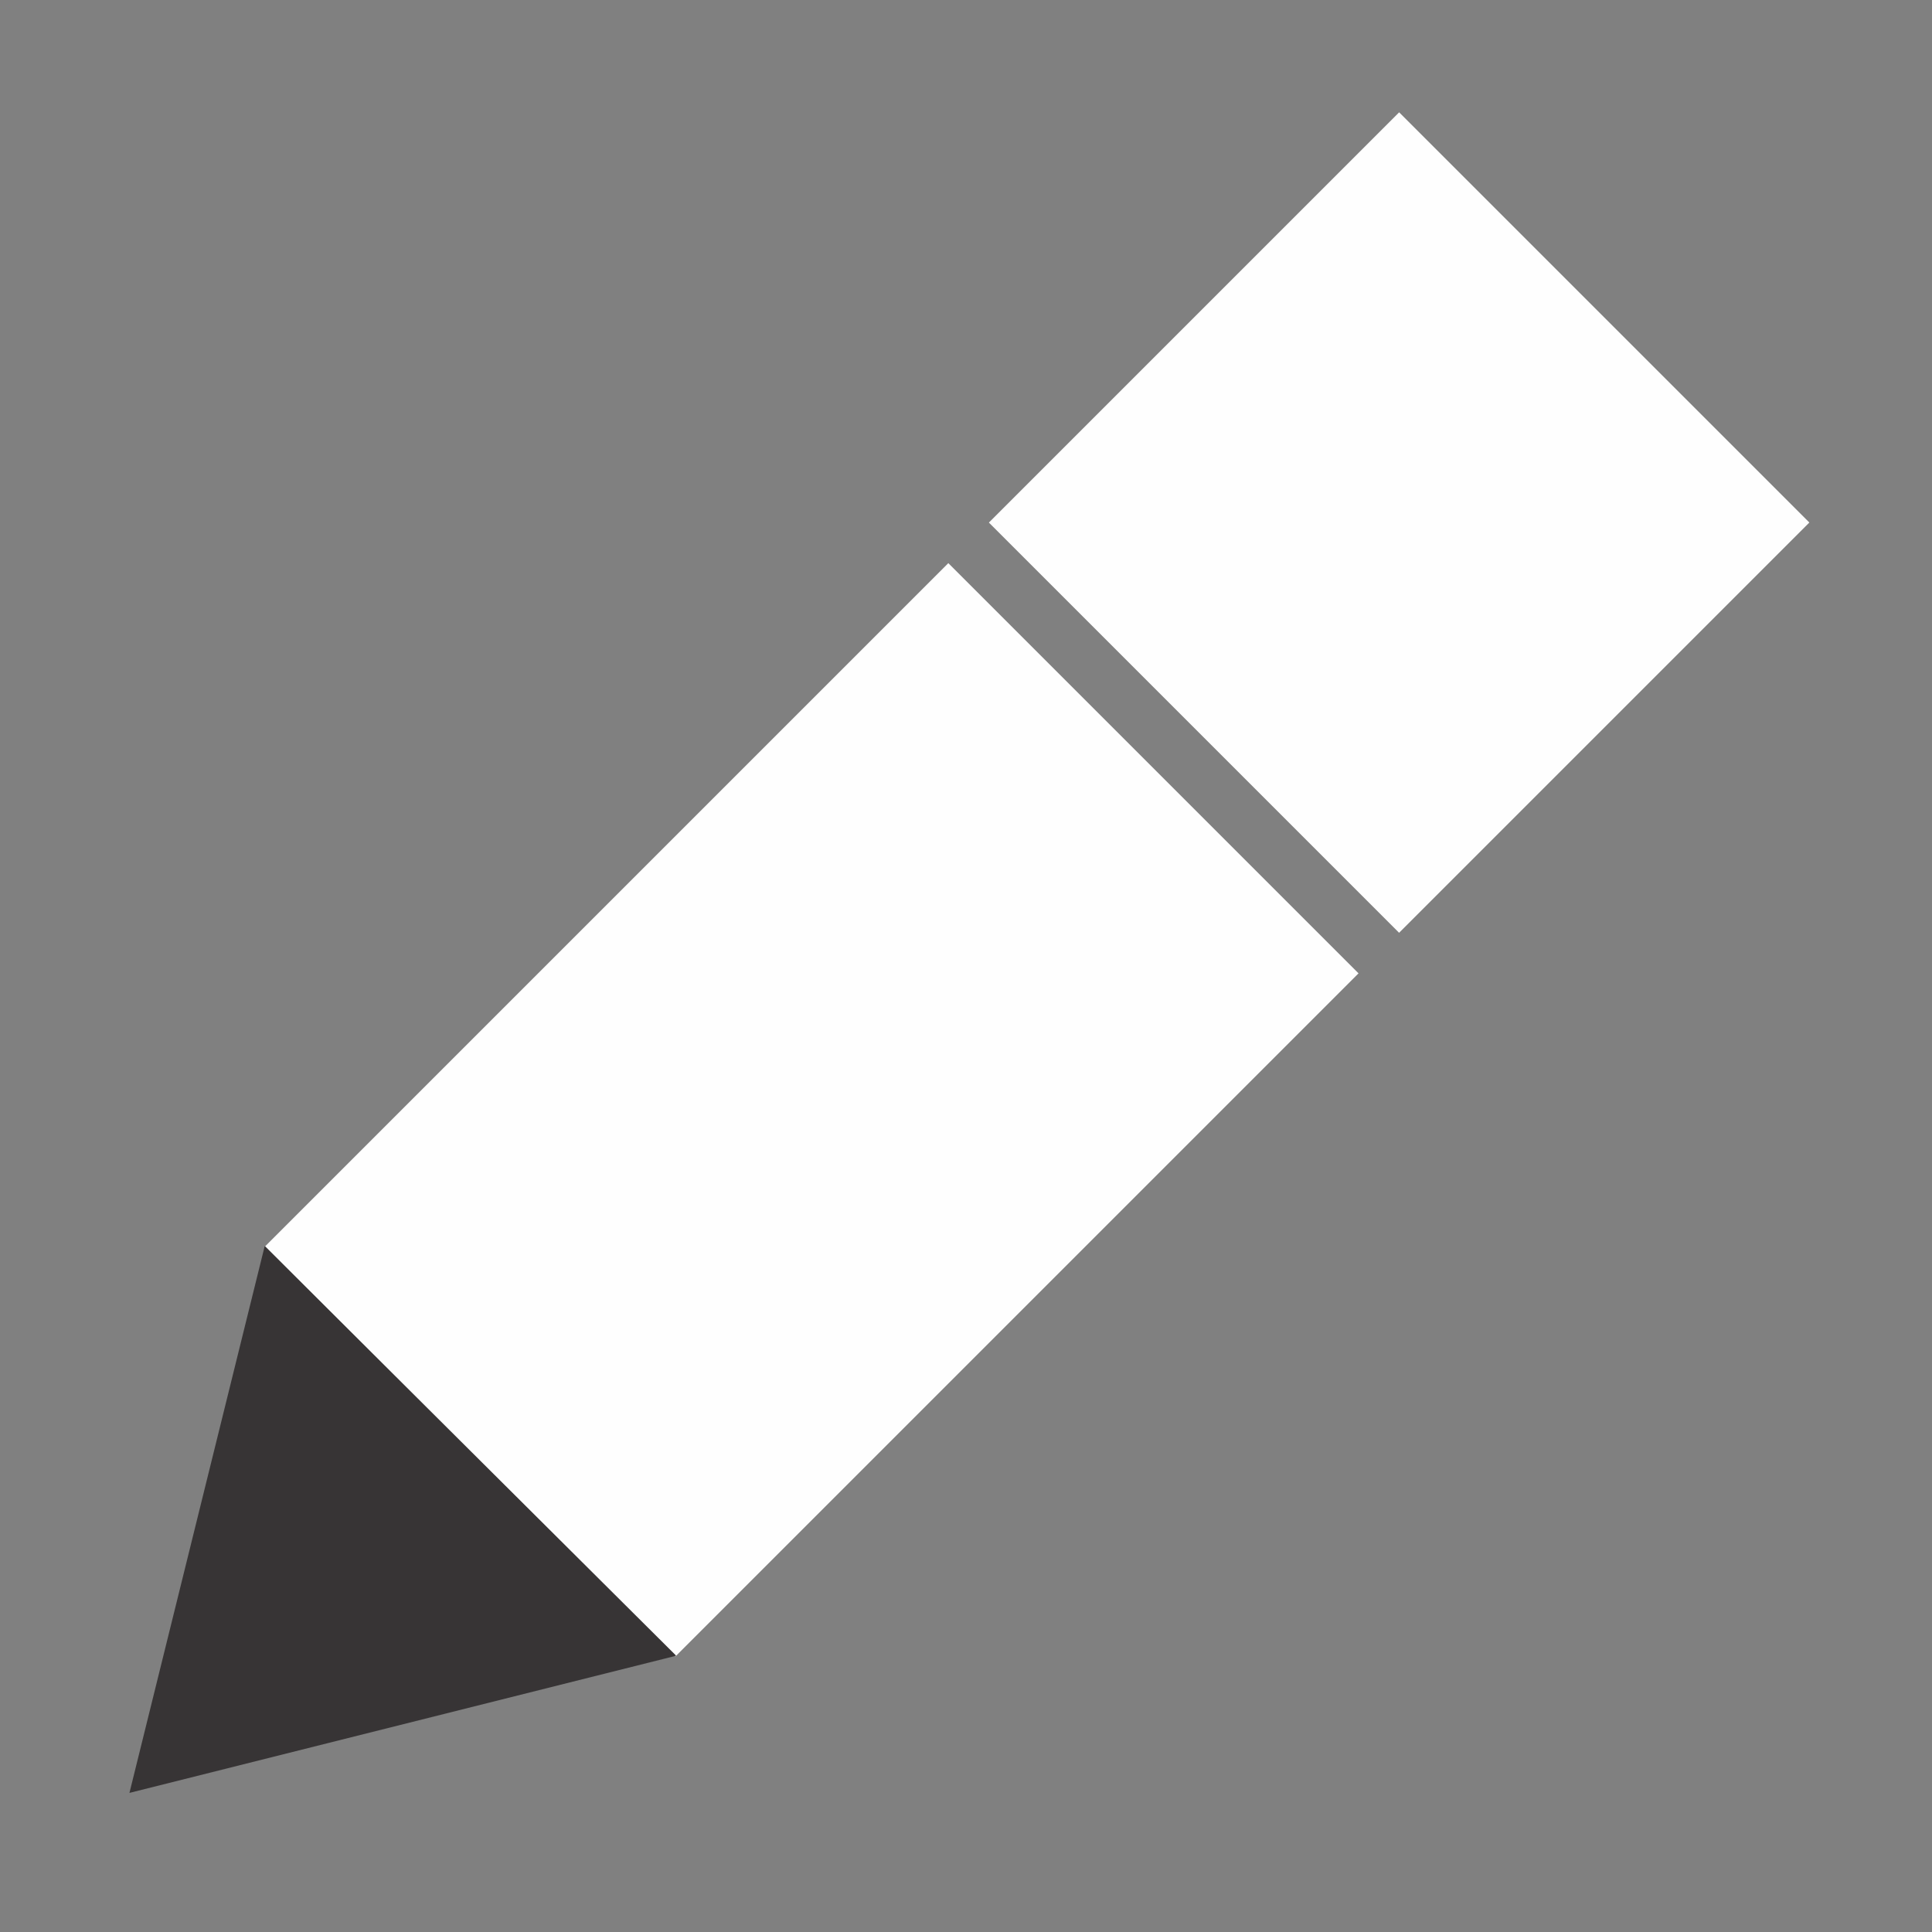 <?xml version="1.0" encoding="UTF-8"?>
<!DOCTYPE svg PUBLIC "-//W3C//DTD SVG 1.1//EN" "http://www.w3.org/Graphics/SVG/1.1/DTD/svg11.dtd">
<!-- Creator: CorelDRAW X8 -->
<svg xmlns="http://www.w3.org/2000/svg" xml:space="preserve" width="1000px" height="1000px" version="1.1" style="shape-rendering:geometricPrecision; text-rendering:geometricPrecision; image-rendering:optimizeQuality; fill-rule:evenodd; clip-rule:evenodd"
viewBox="0 0 1000 1000"
 xmlns:xlink="http://www.w3.org/1999/xlink">
 <rect x="0" y="0" width="1000" height="1000" fill="#808080" stroke="none"/>
 <defs>
  <style type="text/css">
   <![CDATA[
    .str0 {stroke:#373435;stroke-width:2.083}
    .fil0 {fill:none}
    .fil1 {fill:#FEFEFE}
    .fil2 {fill:#373435}
   ]]>
  </style>
 </defs>
 <g id="Layer_x0020_1">
  <g id="_1907088962768">
   <rect class="fil0 str0" x="1905" y="1288" width="360" height="180"/>
   <circle class="fil0 str0" cx="1545" cy="1378" r="180"/>
   <path class="fil0 str0" d="M2295 1738c0,265 -215,480 -480,480 -265,0 -480,-215 -480,-480l210 0c0,149 121,270 270,270 149,0 270,-121 270,-270l210 0z"/>
  </g>
  <g id="_1907088963696">
   <rect class="fil0" width="1000" height="1000"/>
   <g>
    <rect class="fil1" transform="matrix(-0.745 -0.745 -0.696 0.696 703.17 503.808)" width="285" height="508"/>
    <polygon class="fil2" points="350,857 67,928 137,645 "/>
    <rect class="fil1" transform="matrix(-0.745 -0.745 -0.418 0.418 936.516 270.462)" width="285" height="508"/>
   </g>
  </g>
 </g>
</svg>
